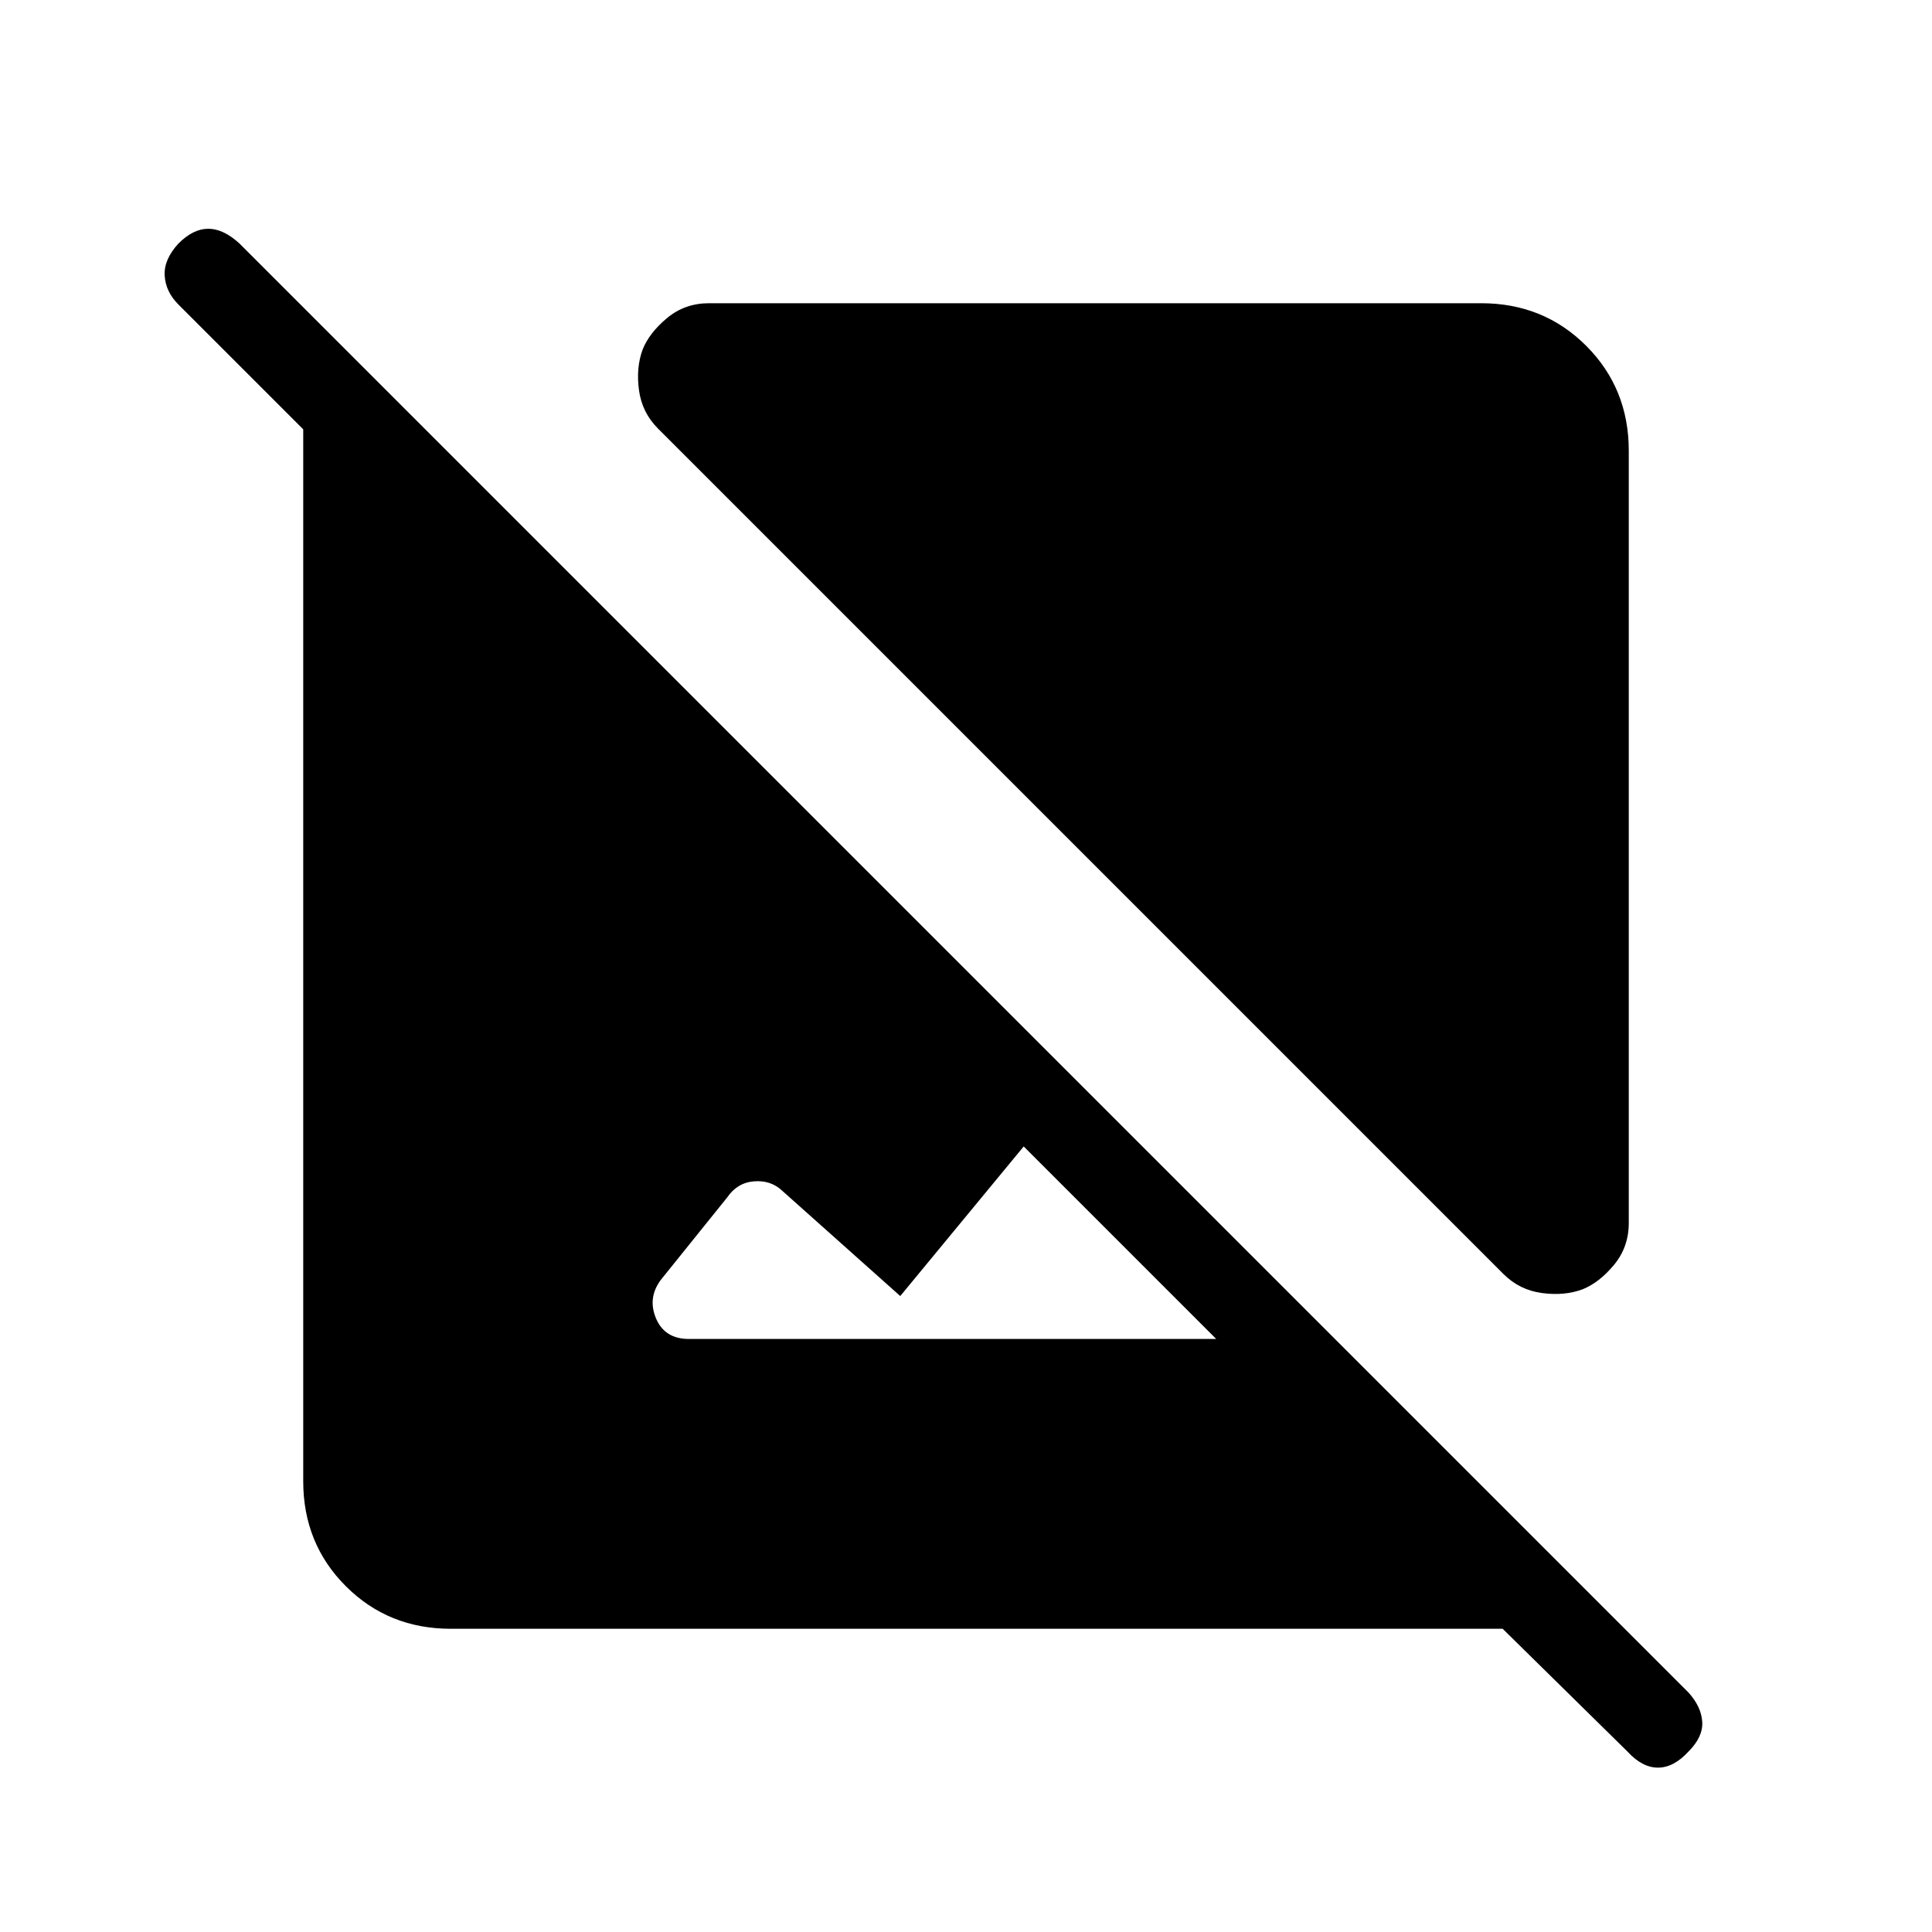 <svg xmlns="http://www.w3.org/2000/svg" height="40" viewBox="0 -960 960 960" width="40"><path d="M809.33-736v383.67q0 12-7.33 20.83-7.33 8.83-15.67 12.17-9 3.33-20.16 1.83Q755-319 747-327L327-747q-8-8-9.5-19.17-1.5-11.16 1.83-20.16 3.34-8.34 12.17-15.67t20.83-7.33H736q31 0 52.17 21.16Q809.33-767 809.33-736ZM224-150.67q-31 0-52.17-21.16Q150.67-193 150.67-224v-522.67l-62-62Q82.33-815 81.83-823t6.84-16q7.33-7.33 14.83-7.33T119-839l720 720q6.33 7 6.83 14.5T839-89.67q-7.33 8-15.17 8-7.83 0-15.16-8l-62-61H224Zm380.33-144-95.66-95.66L447.33-316l-58.66-52.33q-5.67-5.34-14-4.67-8.34.67-13.34 8l-33 41q-6.66 9-2.33 19.17 4.33 10.16 16.33 10.16h262Z"/></svg>